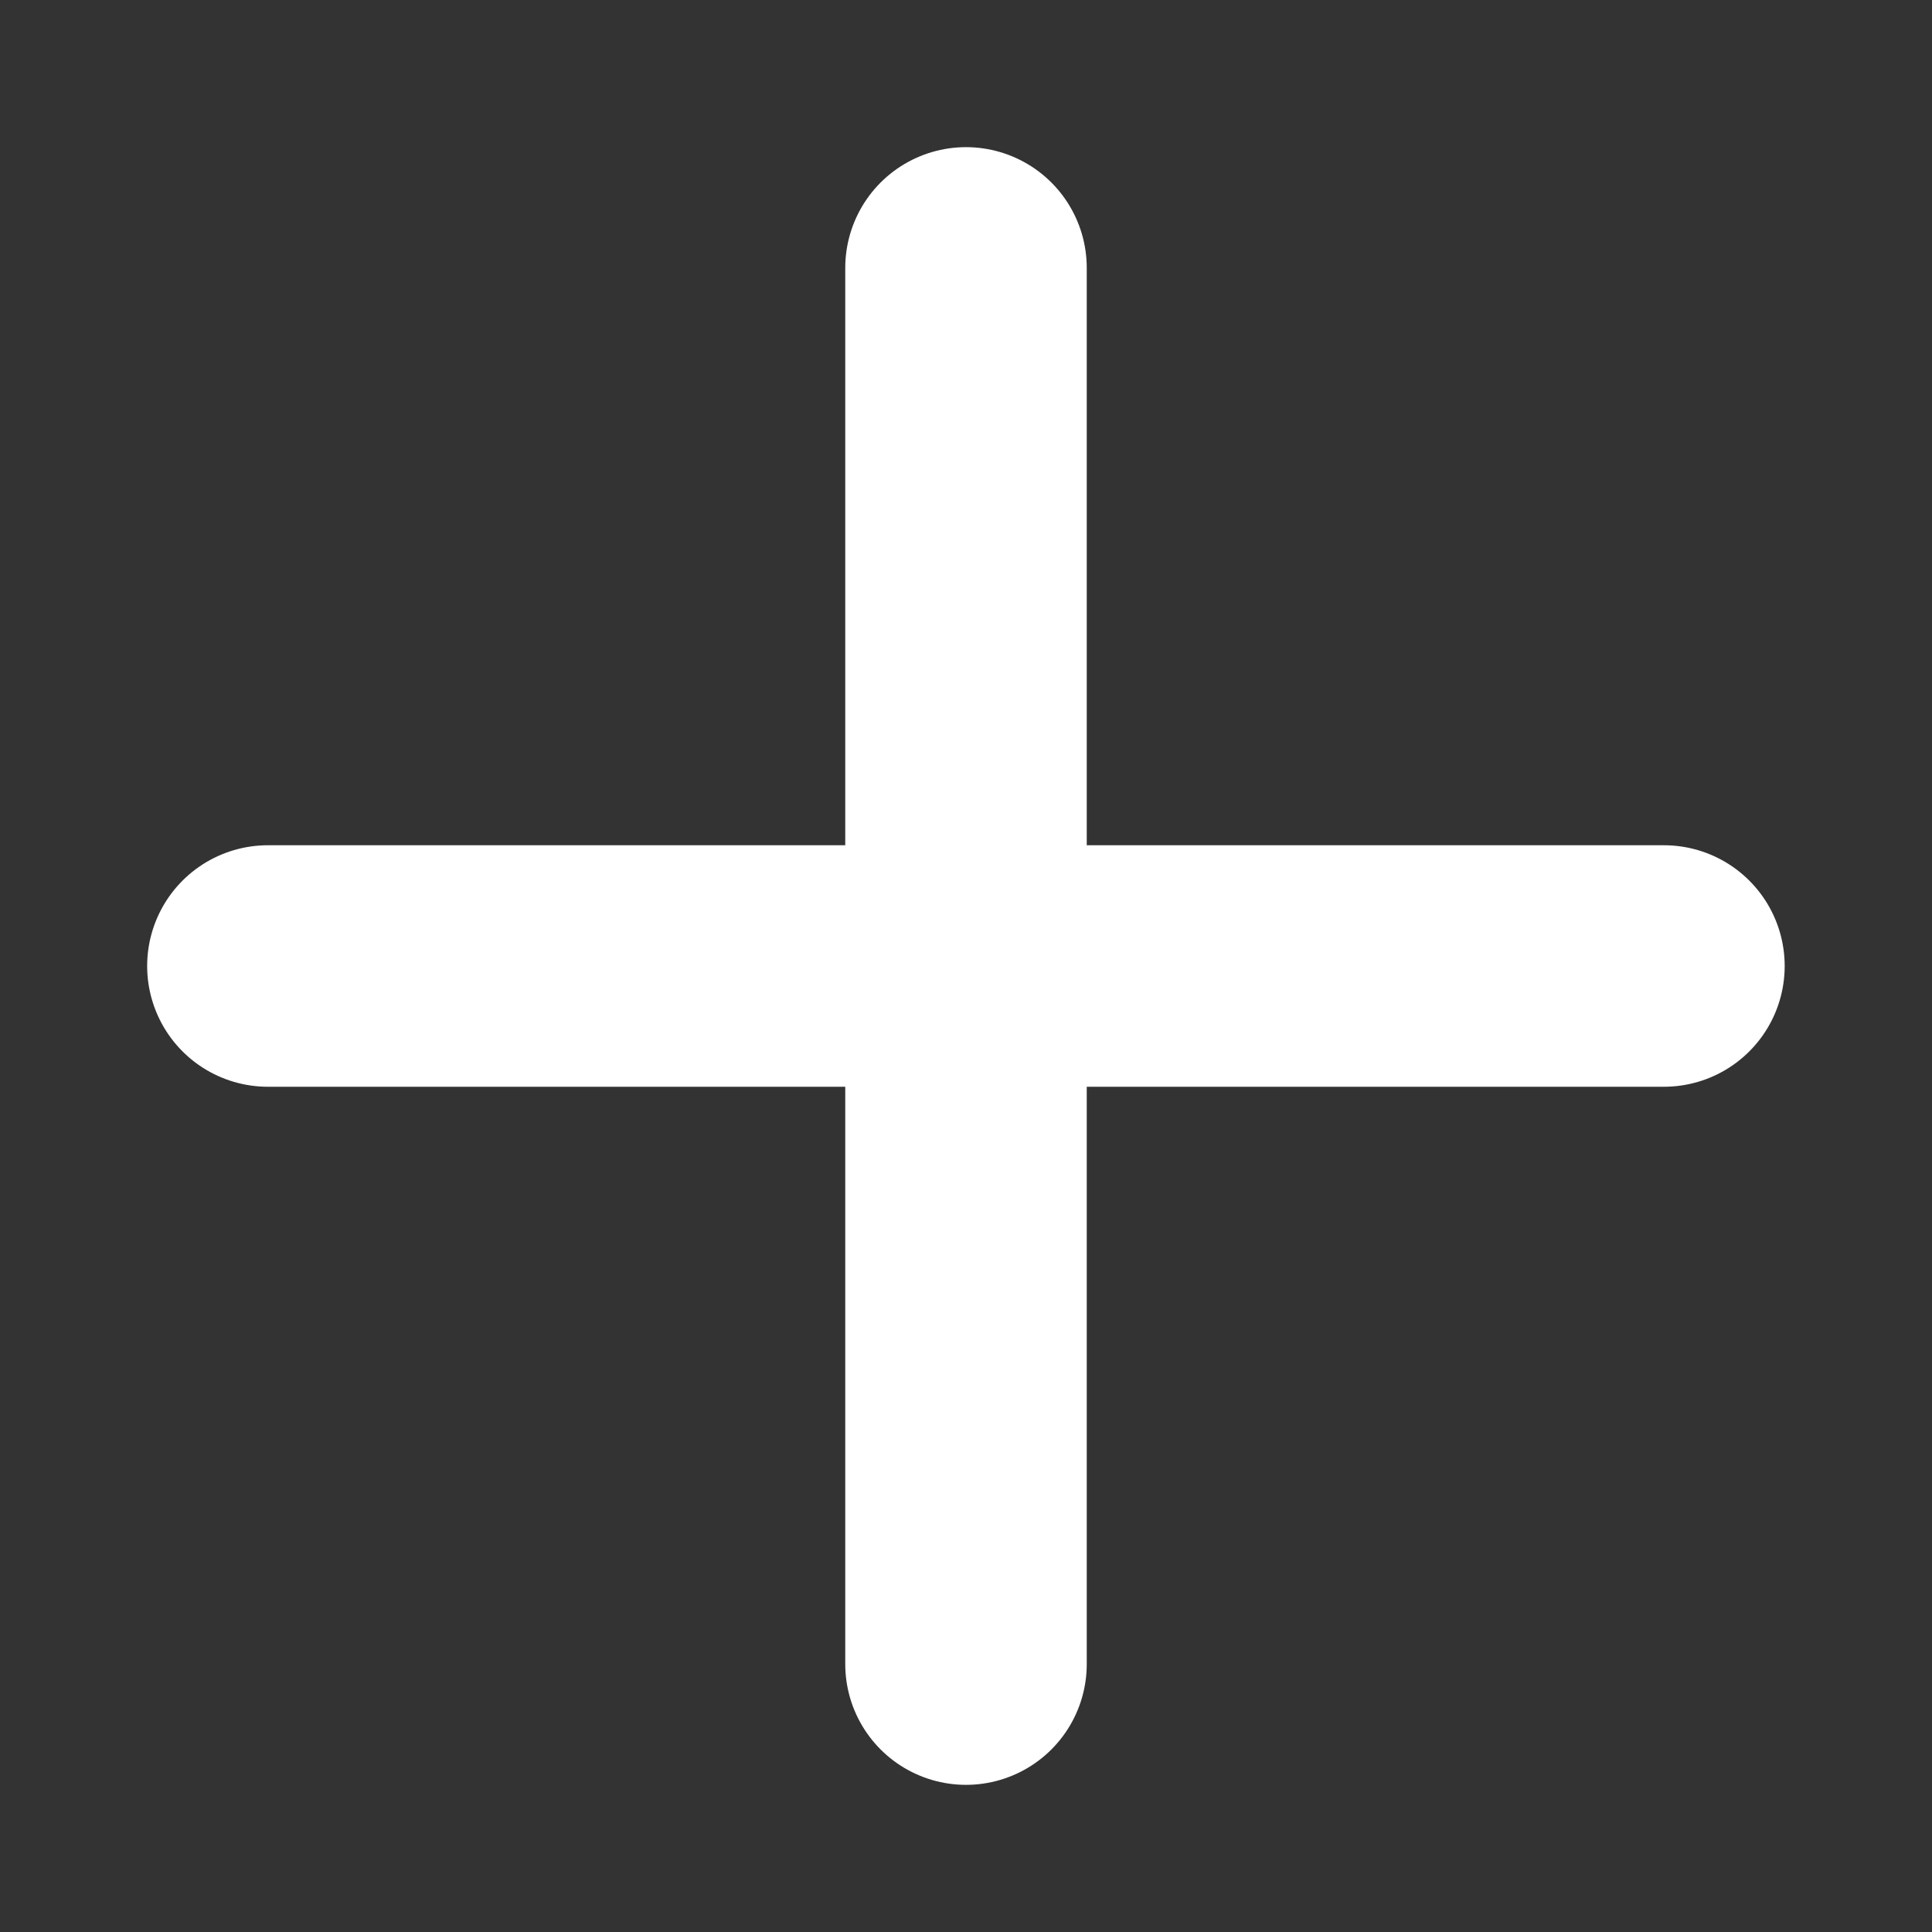 <svg width="12" height="12" viewBox="0 0 12 12" fill="none" xmlns="http://www.w3.org/2000/svg">
<rect x="0" y="0" width="12" height="12" fill="#333333" stroke="none"/>
<path d="M6 10.336V1.664" stroke="white" stroke-width="1.5" stroke-linecap="round" stroke-linejoin="round"/>
<path d="M10.335 6H1.664" stroke="white" stroke-width="1.5" stroke-linecap="round" stroke-linejoin="round"/>
</svg>

